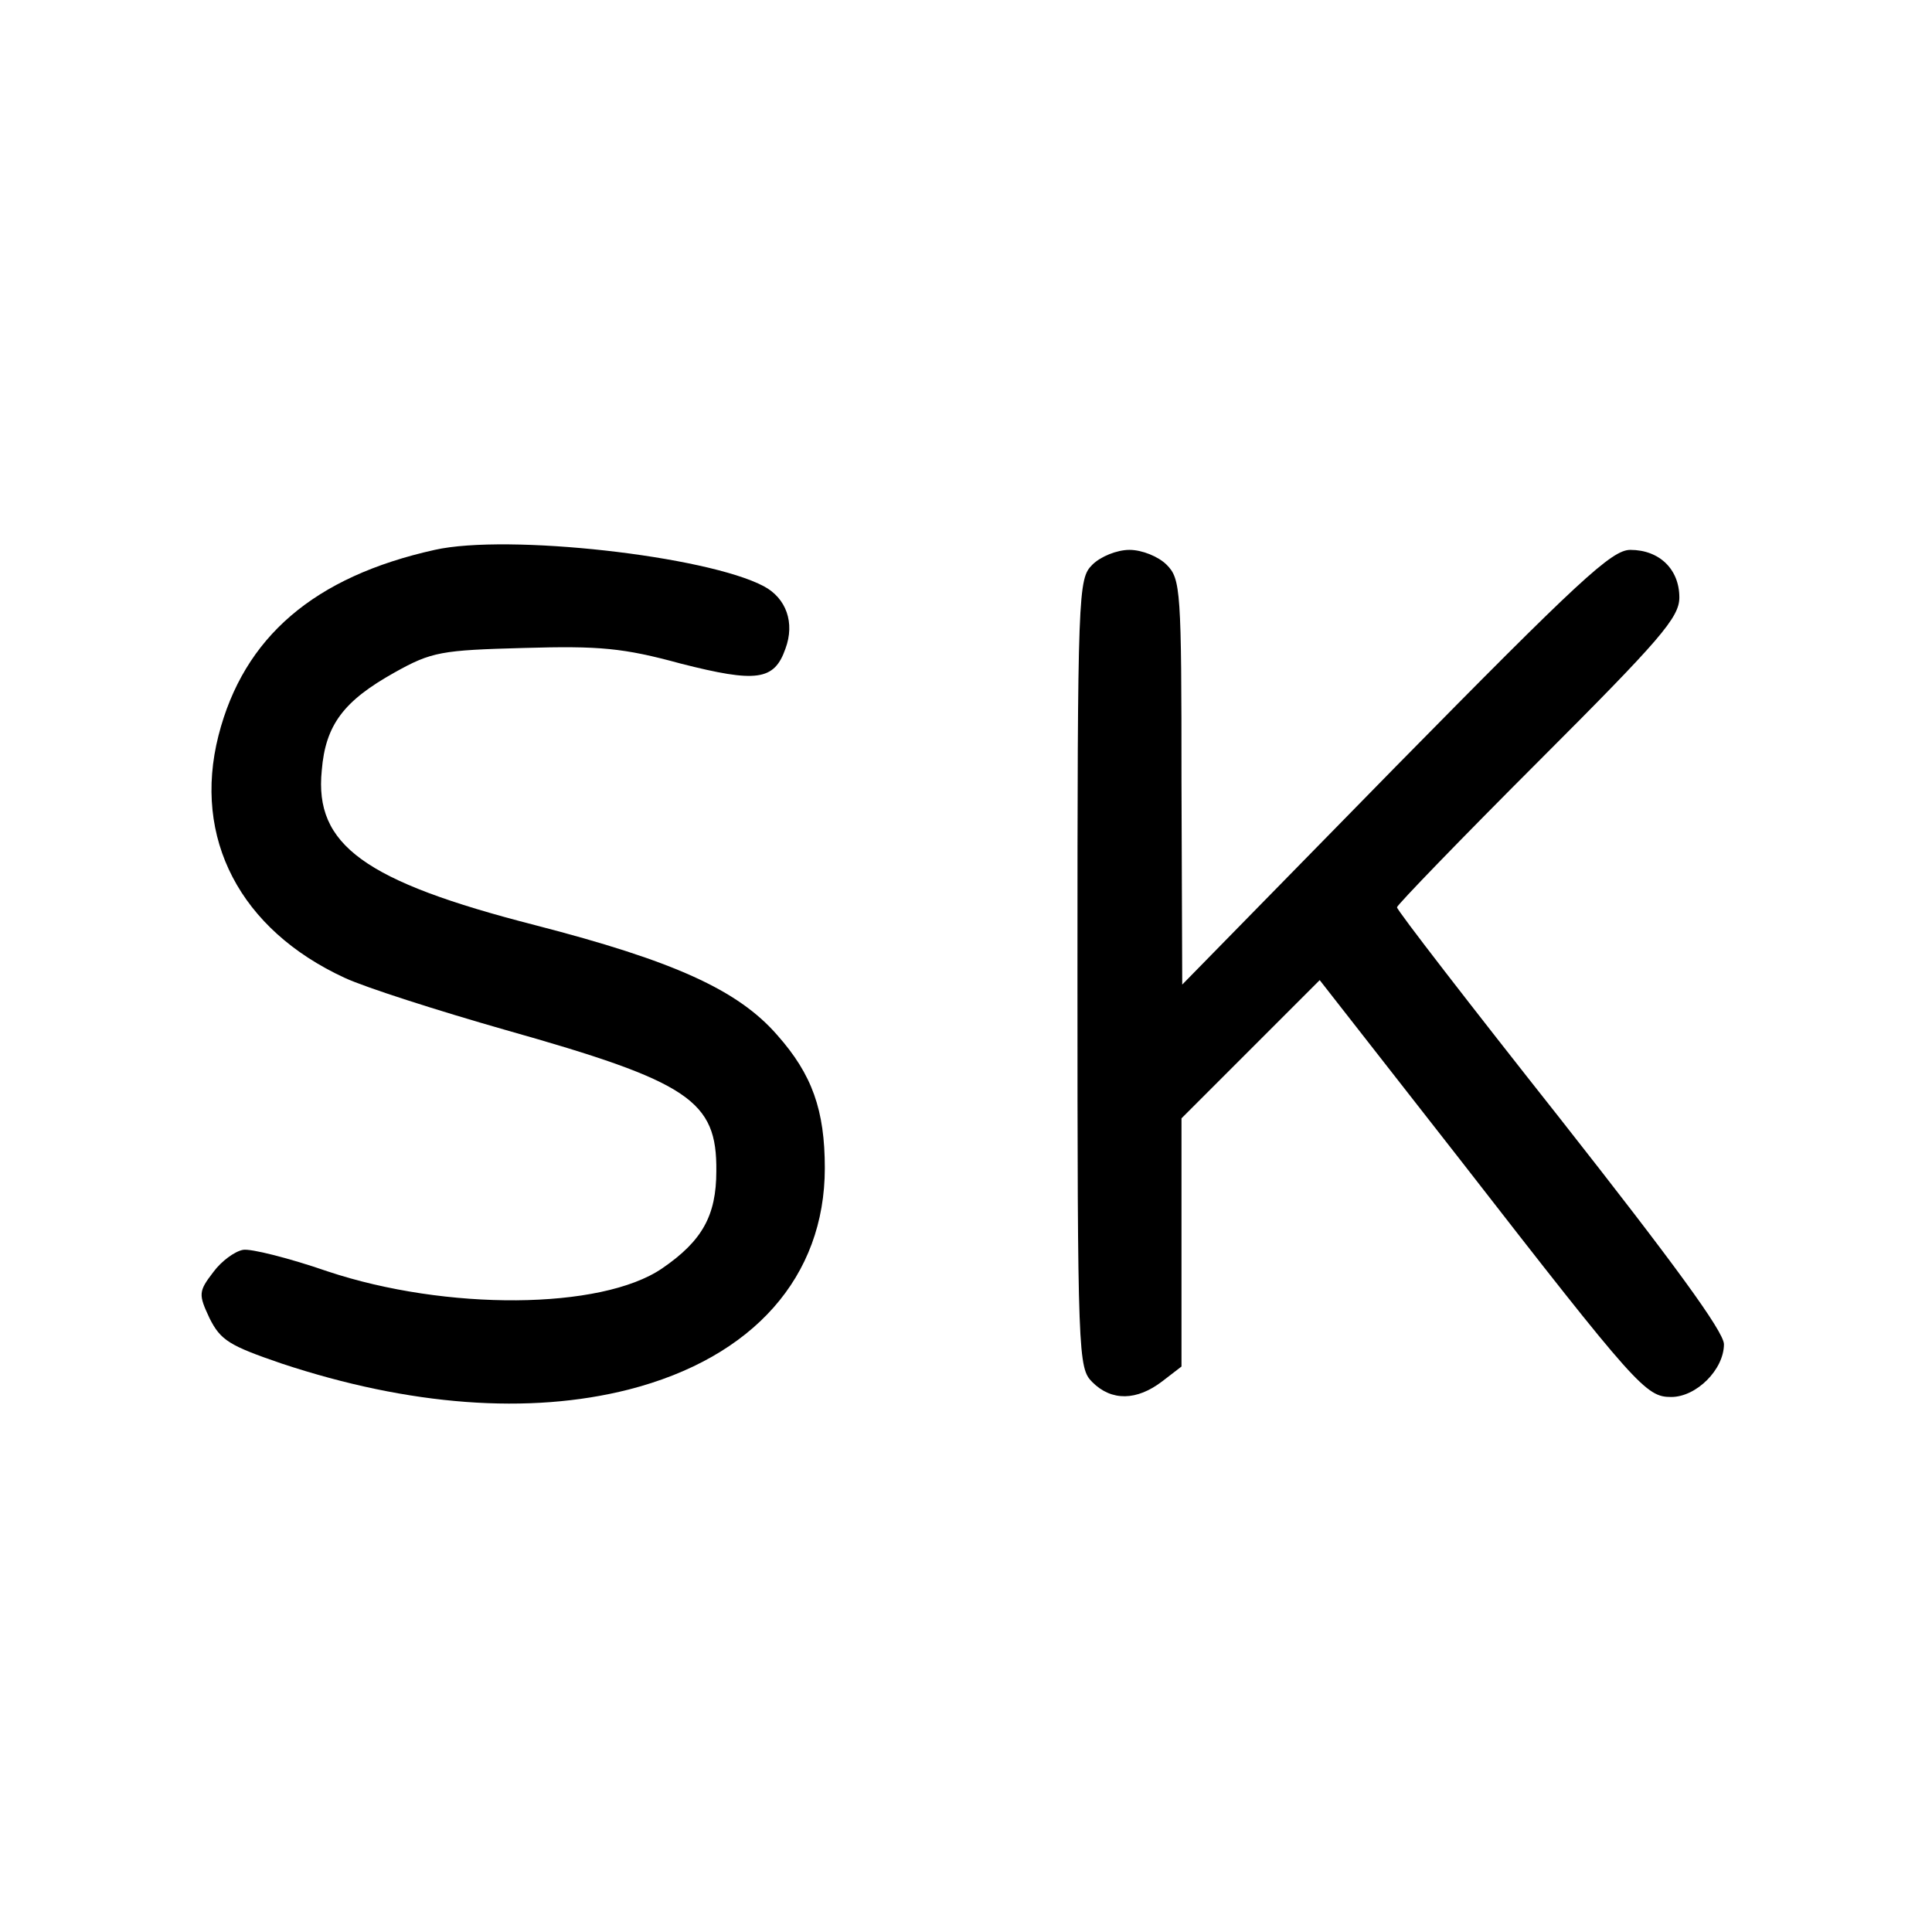 <?xml version="1.0" standalone="no"?>
<!DOCTYPE svg PUBLIC "-//W3C//DTD SVG 20010904//EN"
 "http://www.w3.org/TR/2001/REC-SVG-20010904/DTD/svg10.dtd">
<svg version="1.0" xmlns="http://www.w3.org/2000/svg"
 width="260pt" height="260pt" viewBox="0 0 260 260"
 preserveAspectRatio="xMidYMid meet">
<g transform="translate(0,260) scale(0.1,-0.1)"
fill="#000000" stroke="none">
<path d="M585 1860 c-162 -36 -257 -117 -291 -250 -35 -138 29 -261 170 -326
28 -13 125 -44 216 -70 248 -70 285 -95 284 -190 0 -60 -19 -94 -73 -131 -82
-56 -291 -57 -450 -4 -52 18 -104 31 -114 29 -11 -2 -29 -15 -40 -30 -20 -26
-20 -30 -5 -62 15 -30 27 -37 97 -61 172 -57 333 -69 467 -35 168 43 264 152
264 298 0 78 -17 126 -64 179 -53 61 -140 100 -326 148 -230 59 -297 108 -287
208 5 62 30 94 98 132 50 28 63 30 174 33 102 3 134 0 211 -21 102 -26 126
-23 141 20 13 35 1 68 -29 84 -77 41 -345 71 -443 49z"/>
<path d="M1470 1840 c-19 -19 -20 -33 -20 -550 0 -517 1 -531 20 -550 26 -26
60 -25 94 1 l26 20 0 167 0 167 93 93 93 93 190 -243 c237 -305 249 -318 283
-318 34 0 71 37 71 71 0 17 -69 111 -220 303 -121 153 -220 281 -220 285 0 3
86 92 190 196 165 165 190 194 190 221 0 38 -27 64 -66 64 -25 0 -69 -41 -316
-292 l-287 -293 -1 273 c0 258 -1 273 -20 292 -11 11 -33 20 -50 20 -17 0 -39
-9 -50 -20z"/>
</g>
</svg>
